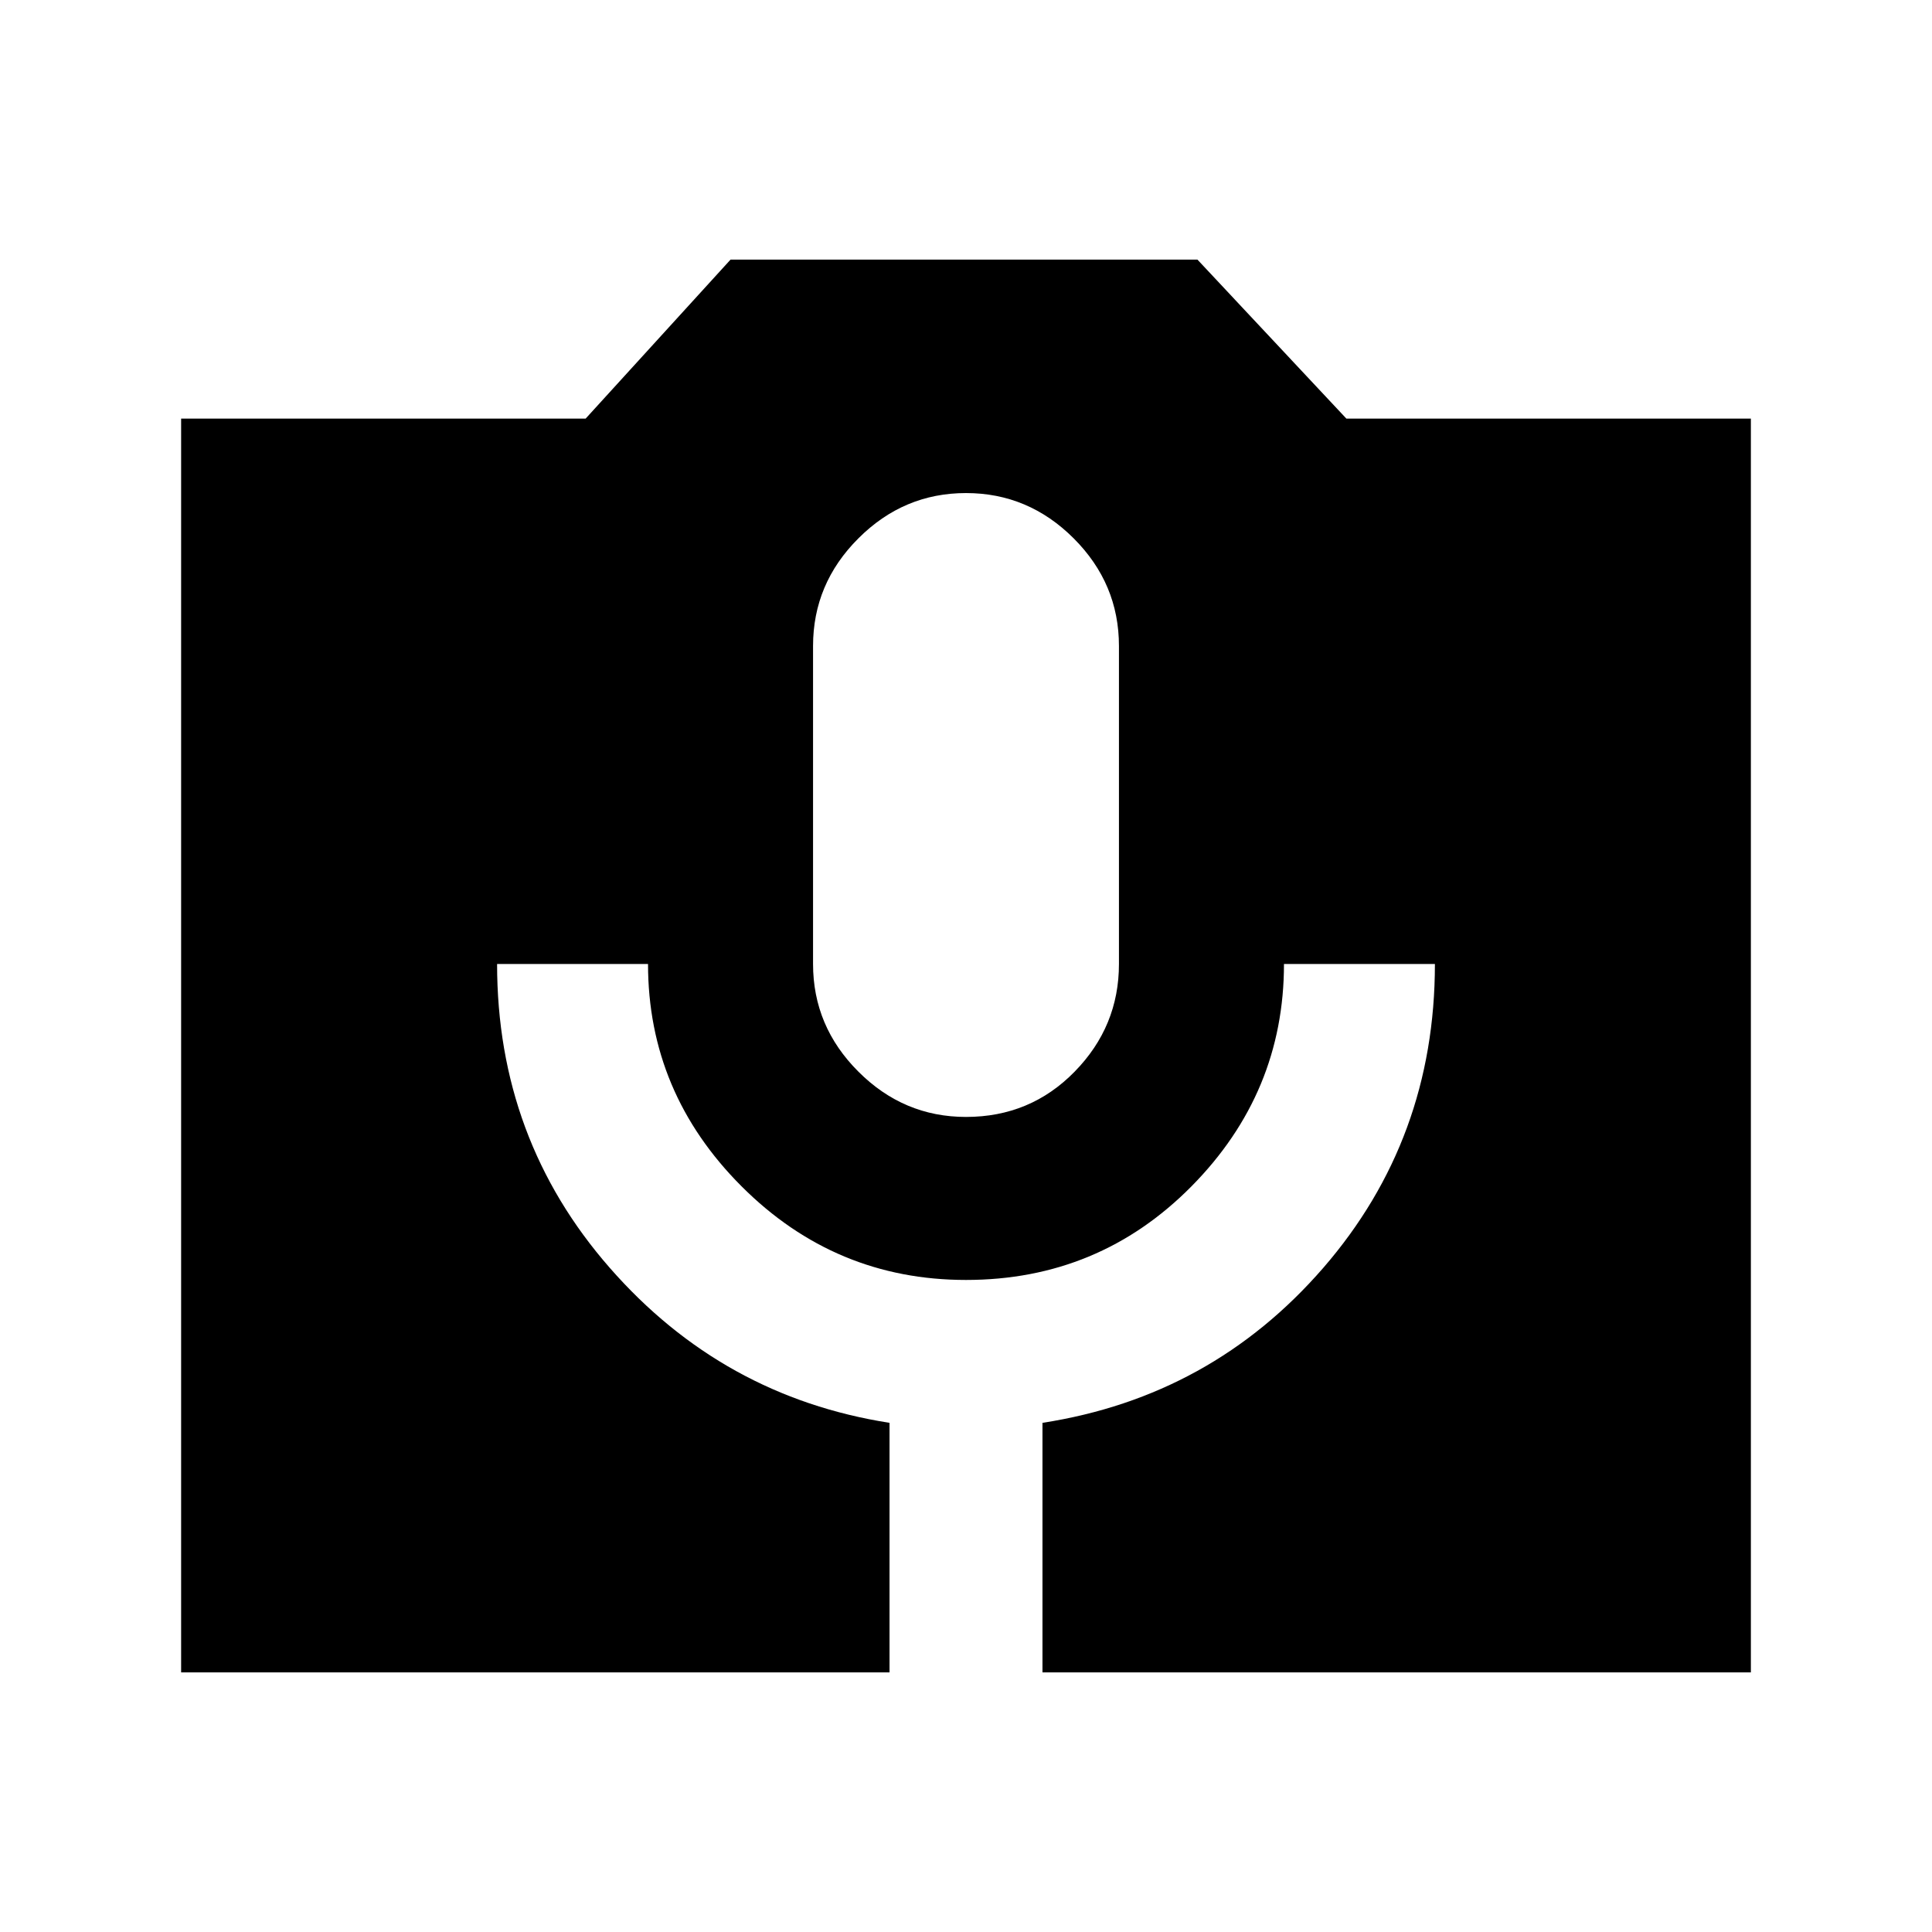 <svg xmlns="http://www.w3.org/2000/svg" height="24" width="24"><path d="M2.25 20.775V5.2H7.275L9.075 3.225H14.875L16.725 5.2H21.75V20.775H12.95V17.675Q15.05 17.35 16.438 15.75Q17.825 14.15 17.825 11.975H15.95Q15.95 13.575 14.8 14.738Q13.65 15.9 12 15.9Q10.375 15.9 9.213 14.738Q8.05 13.575 8.05 11.975H6.175Q6.175 14.15 7.575 15.75Q8.975 17.35 11.05 17.675V20.775ZM12 13.875Q12.8 13.875 13.35 13.312Q13.9 12.75 13.9 11.975V8.025Q13.9 7.25 13.338 6.688Q12.775 6.125 12 6.125Q11.225 6.125 10.663 6.688Q10.1 7.25 10.1 8.025V11.975Q10.1 12.75 10.663 13.312Q11.225 13.875 12 13.875Z"/></svg>